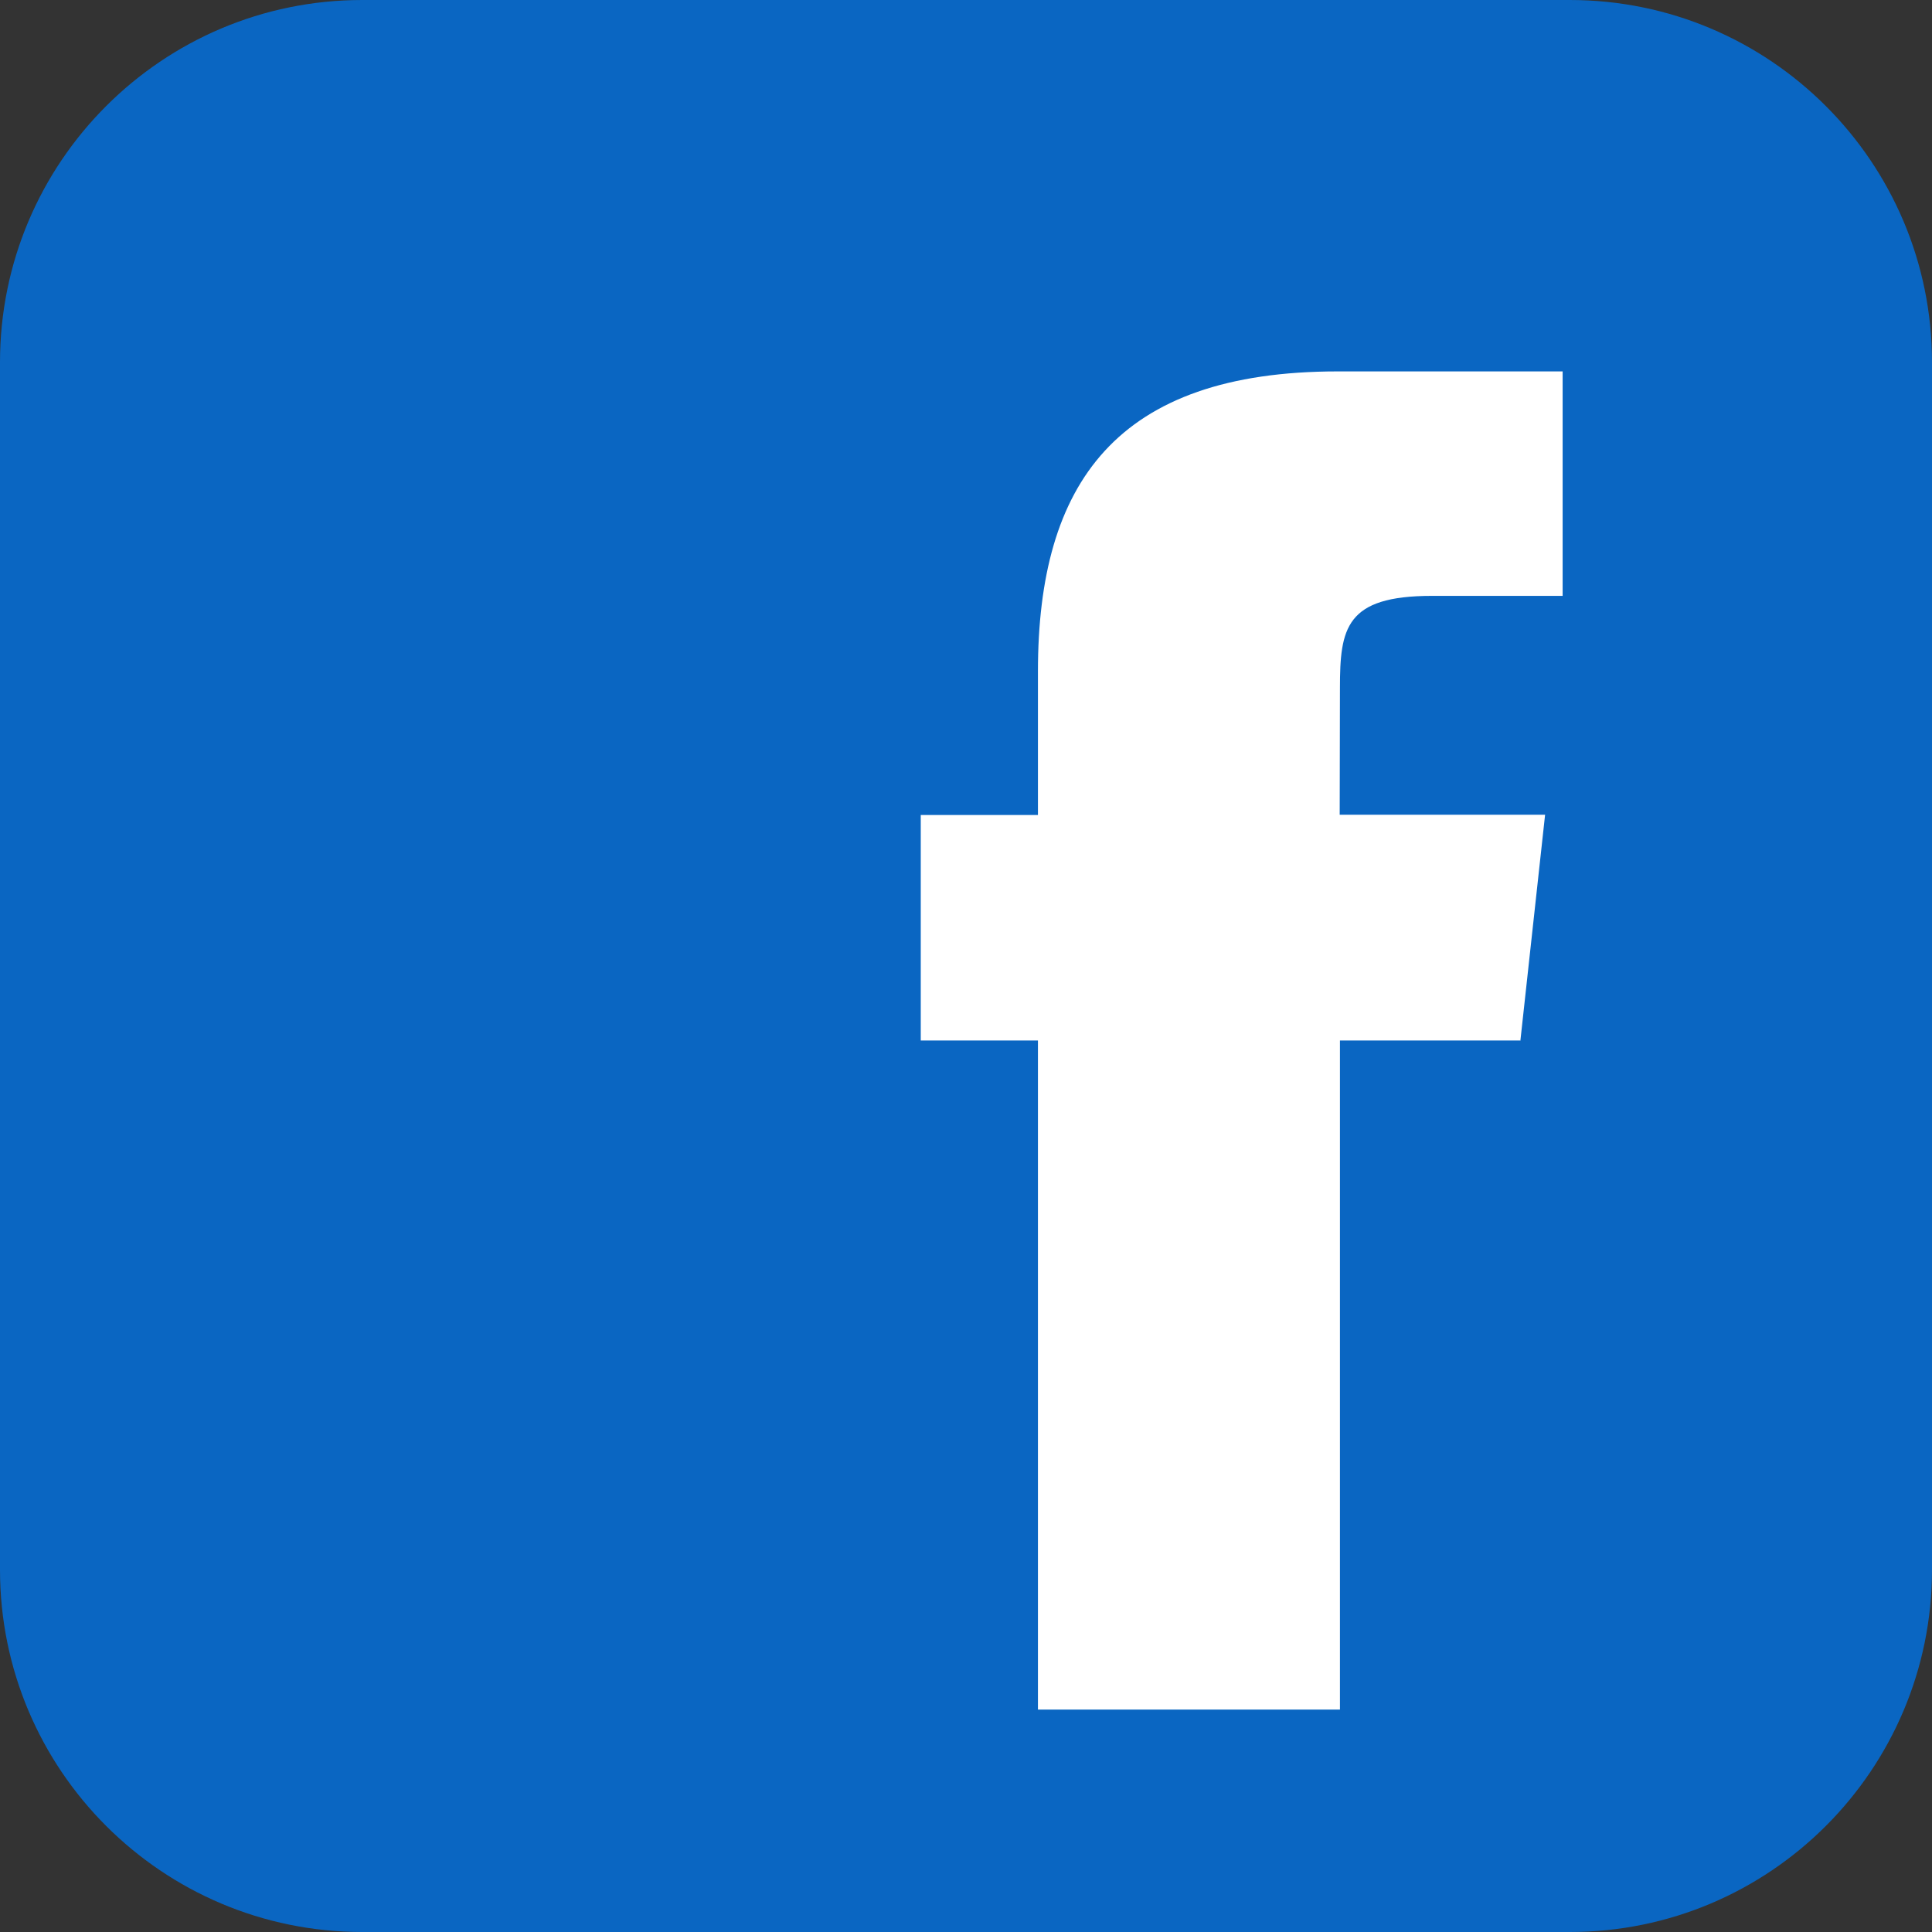 <svg width="256" height="256" viewBox="0 0 256 256" fill="none" xmlns="http://www.w3.org/2000/svg">
<rect x="0" y="0" width="256" height="256" fill="#333333" stroke="none"/>
<g clip-path="url(#clip0_356_233)">
<rect x="53" y="41" width="180" height="196" fill="white"/>
<path fill-rule="evenodd" clip-rule="evenodd" d="M208 0H48C21.491 0 0 21.491 0 48V208C0 234.509 21.491 256 48 256H208C234.509 256 256 234.509 256 208V48C256 21.491 234.509 0 208 0ZM201.499 137.869H177.549V226.526H137.533V137.869H122.004V107.992H137.533V88.96C137.533 64.034 147.907 49.213 177.28 49.213H207.057V78.956H189.743C178.291 78.956 177.549 83.234 177.549 91.183L177.516 107.958H204.733L201.465 137.836L201.499 137.869Z" fill="#0A66C2"/>
</g>
<defs>
<clipPath id="clip0_356_233">
<rect width="256" height="256" fill="white"/>
</clipPath>
</defs>
</svg>
